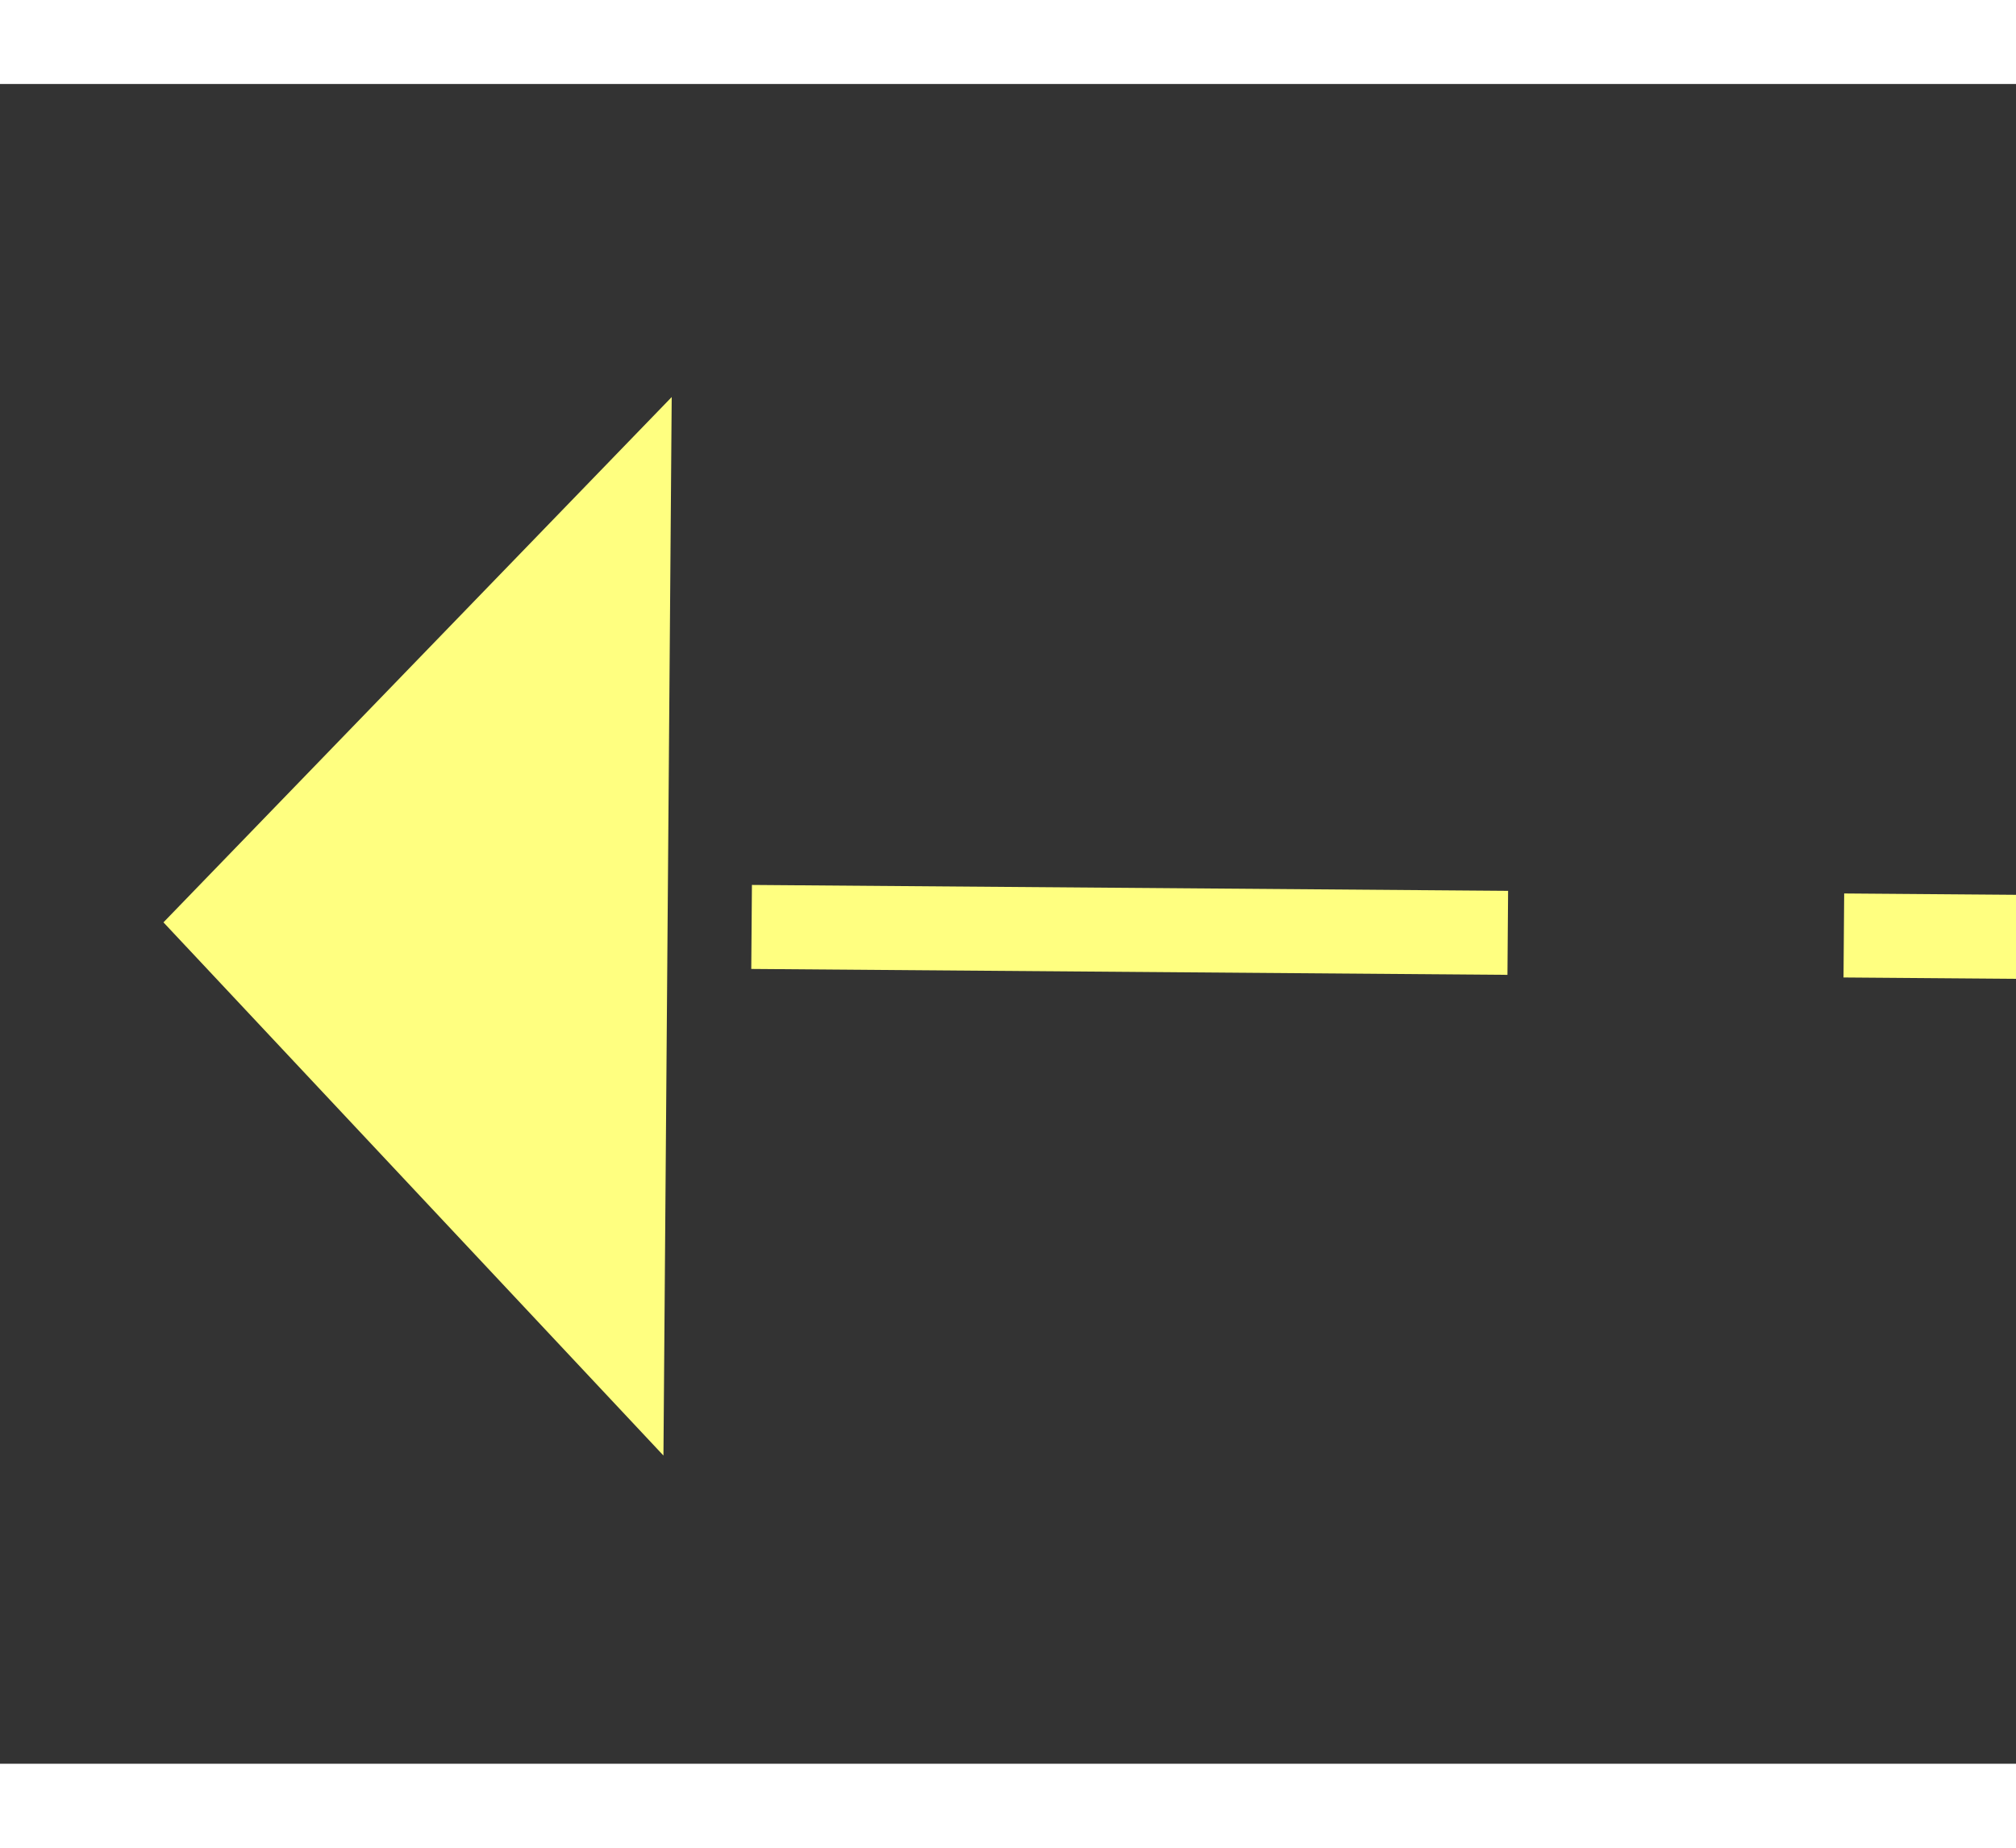 ﻿<?xml version="1.0" encoding="utf-8"?>
<svg version="1.1" xmlns:xlink="http://www.w3.org/1999/xlink" width="24px" height="22px" preserveAspectRatio="xMinYMid meet" viewBox="824 8319  24 20" xmlns="http://www.w3.org/2000/svg">
  <rect x="824" y="8319" width="24" height="20" fill="#333333" stroke="none"/>
  <g transform="matrix(-0.766 0.643 -0.643 -0.766 6830.191 14172.014 )">
    <path d="M 840 8319.8  L 846 8313.5  L 840 8307.2  L 840 8319.8  Z " fill-rule="nonzero" fill="#ffff80" stroke="none" transform="matrix(0.761 0.649 -0.649 0.761 5593.665 1459.156 )" />
    <path d="M 791 8313.5  L 841 8313.5  " stroke-width="1" stroke-dasharray="9,4" stroke="#ffff80" fill="none" transform="matrix(0.761 0.649 -0.649 0.761 5593.665 1459.156 )" />
  </g>
</svg>